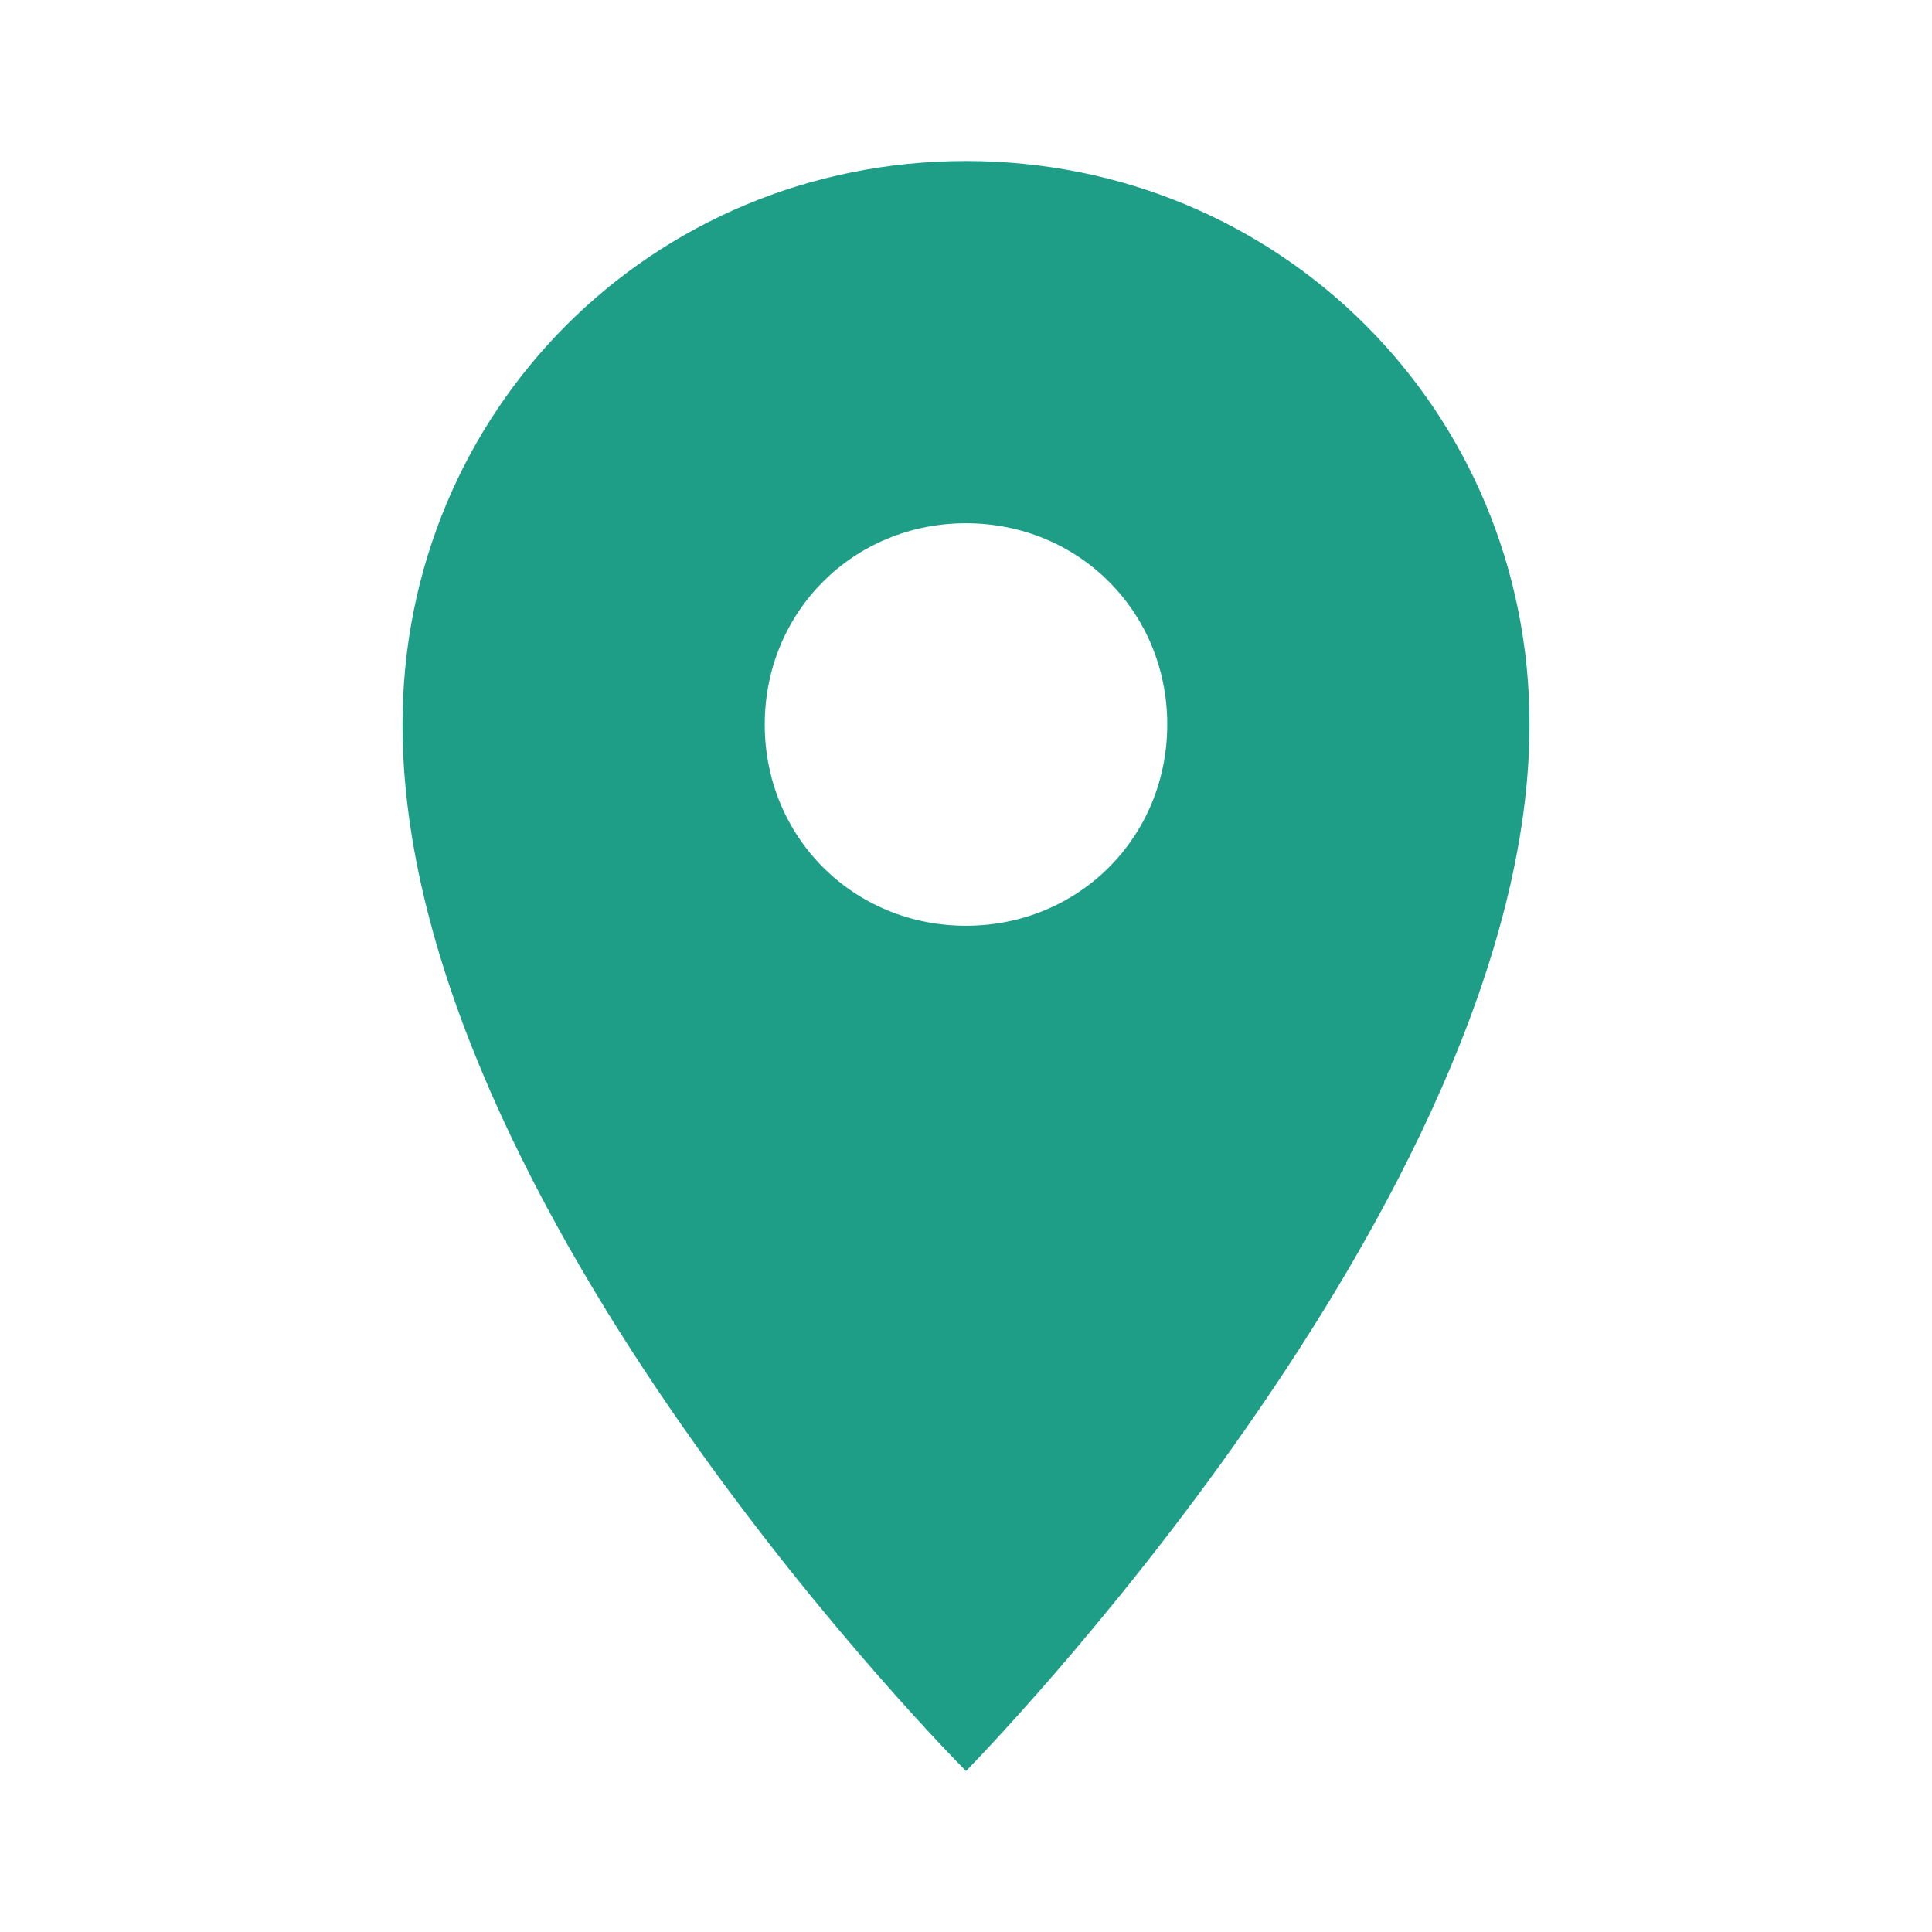 <svg version="1" xmlns="http://www.w3.org/2000/svg" style="fill:#1E9E87;" viewBox="0 0 24 24" enable-background="new 0 0 24 24" >
    <path d="M12,2C8.1,2,5,5.1,5,9c0,6,7,13,7,13s7-7.1,7-13C19,5.1,15.9,2,12,2z M12,11.5c-1.4,0-2.5-1.1-2.5-2.5 c0-1.4,1.1-2.5,2.5-2.5s2.5,1.1,2.5,2.5C14.5,10.4,13.4,11.5,12,11.5z"></path>
</svg>
